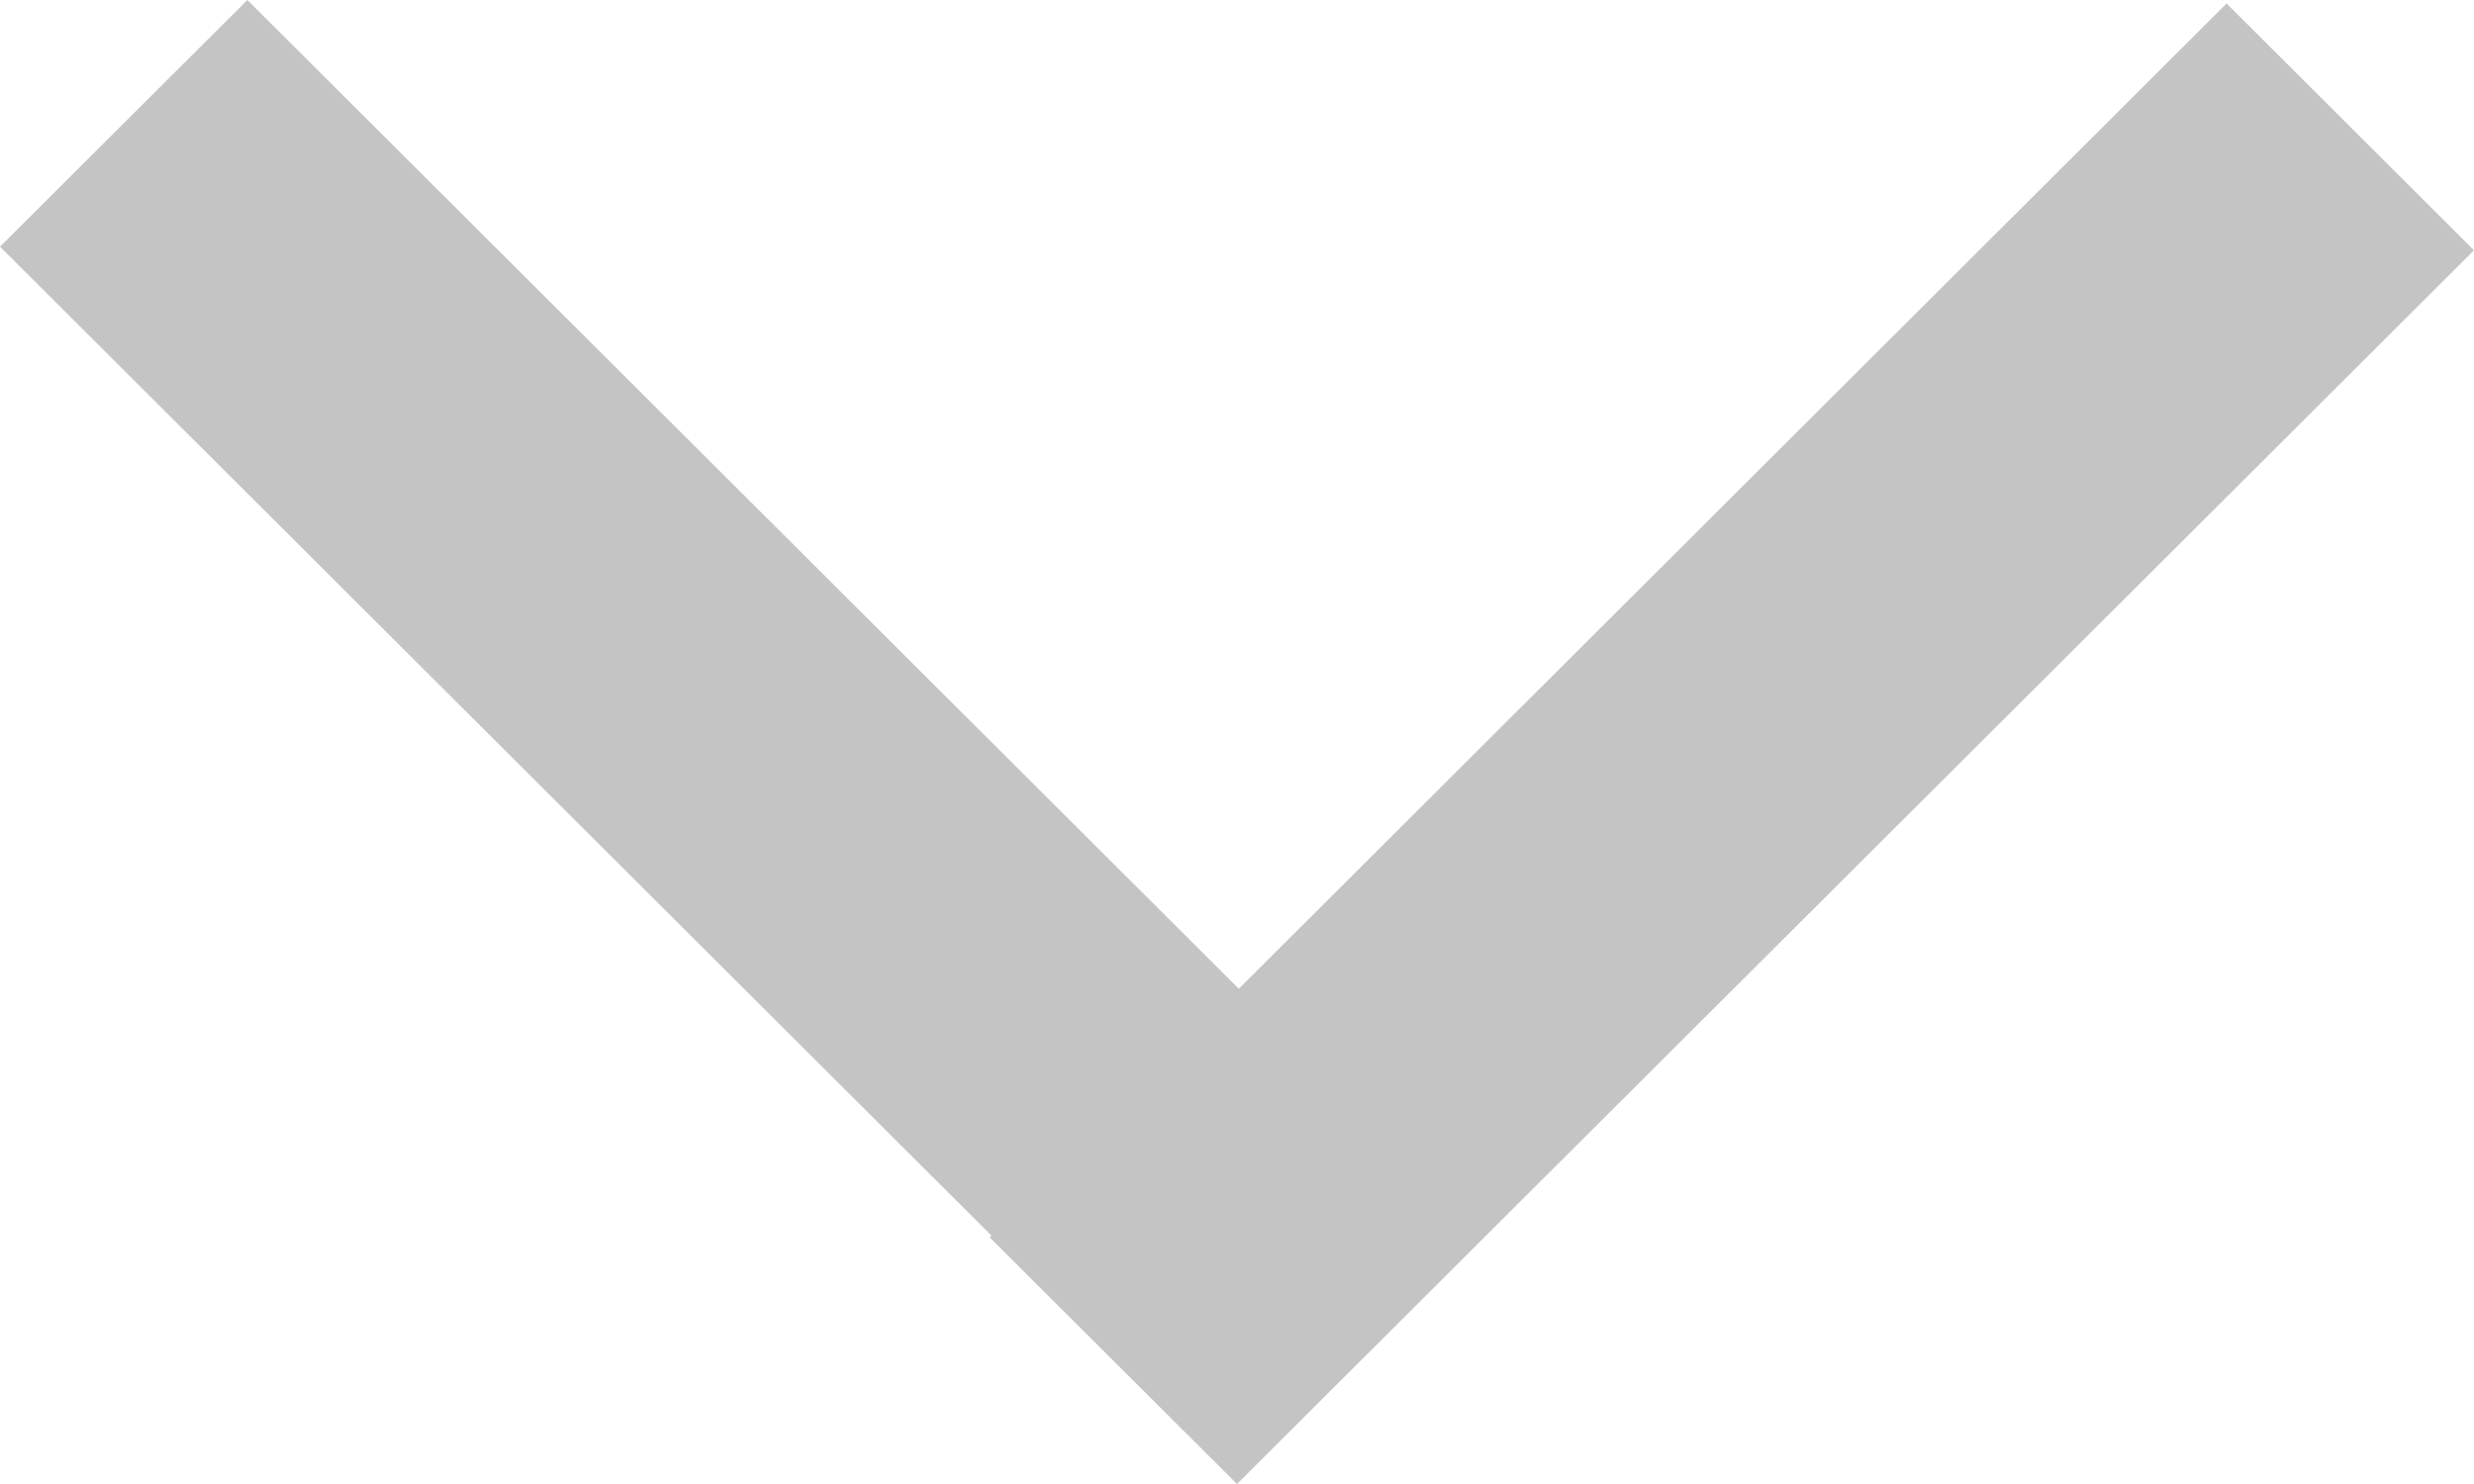 <svg width="15" height="9" viewBox="0 0 15 9" fill="none" xmlns="http://www.w3.org/2000/svg">
<path d="M0 1.496L1.5 0L9 7.482L7.5 8.979L0 1.496Z" fill="#C4C4C4"/>
<path d="M7.5 9L6 7.504L13.5 0.021L15 1.518L7.5 9Z" fill="#C4C4C4"/>
</svg>
